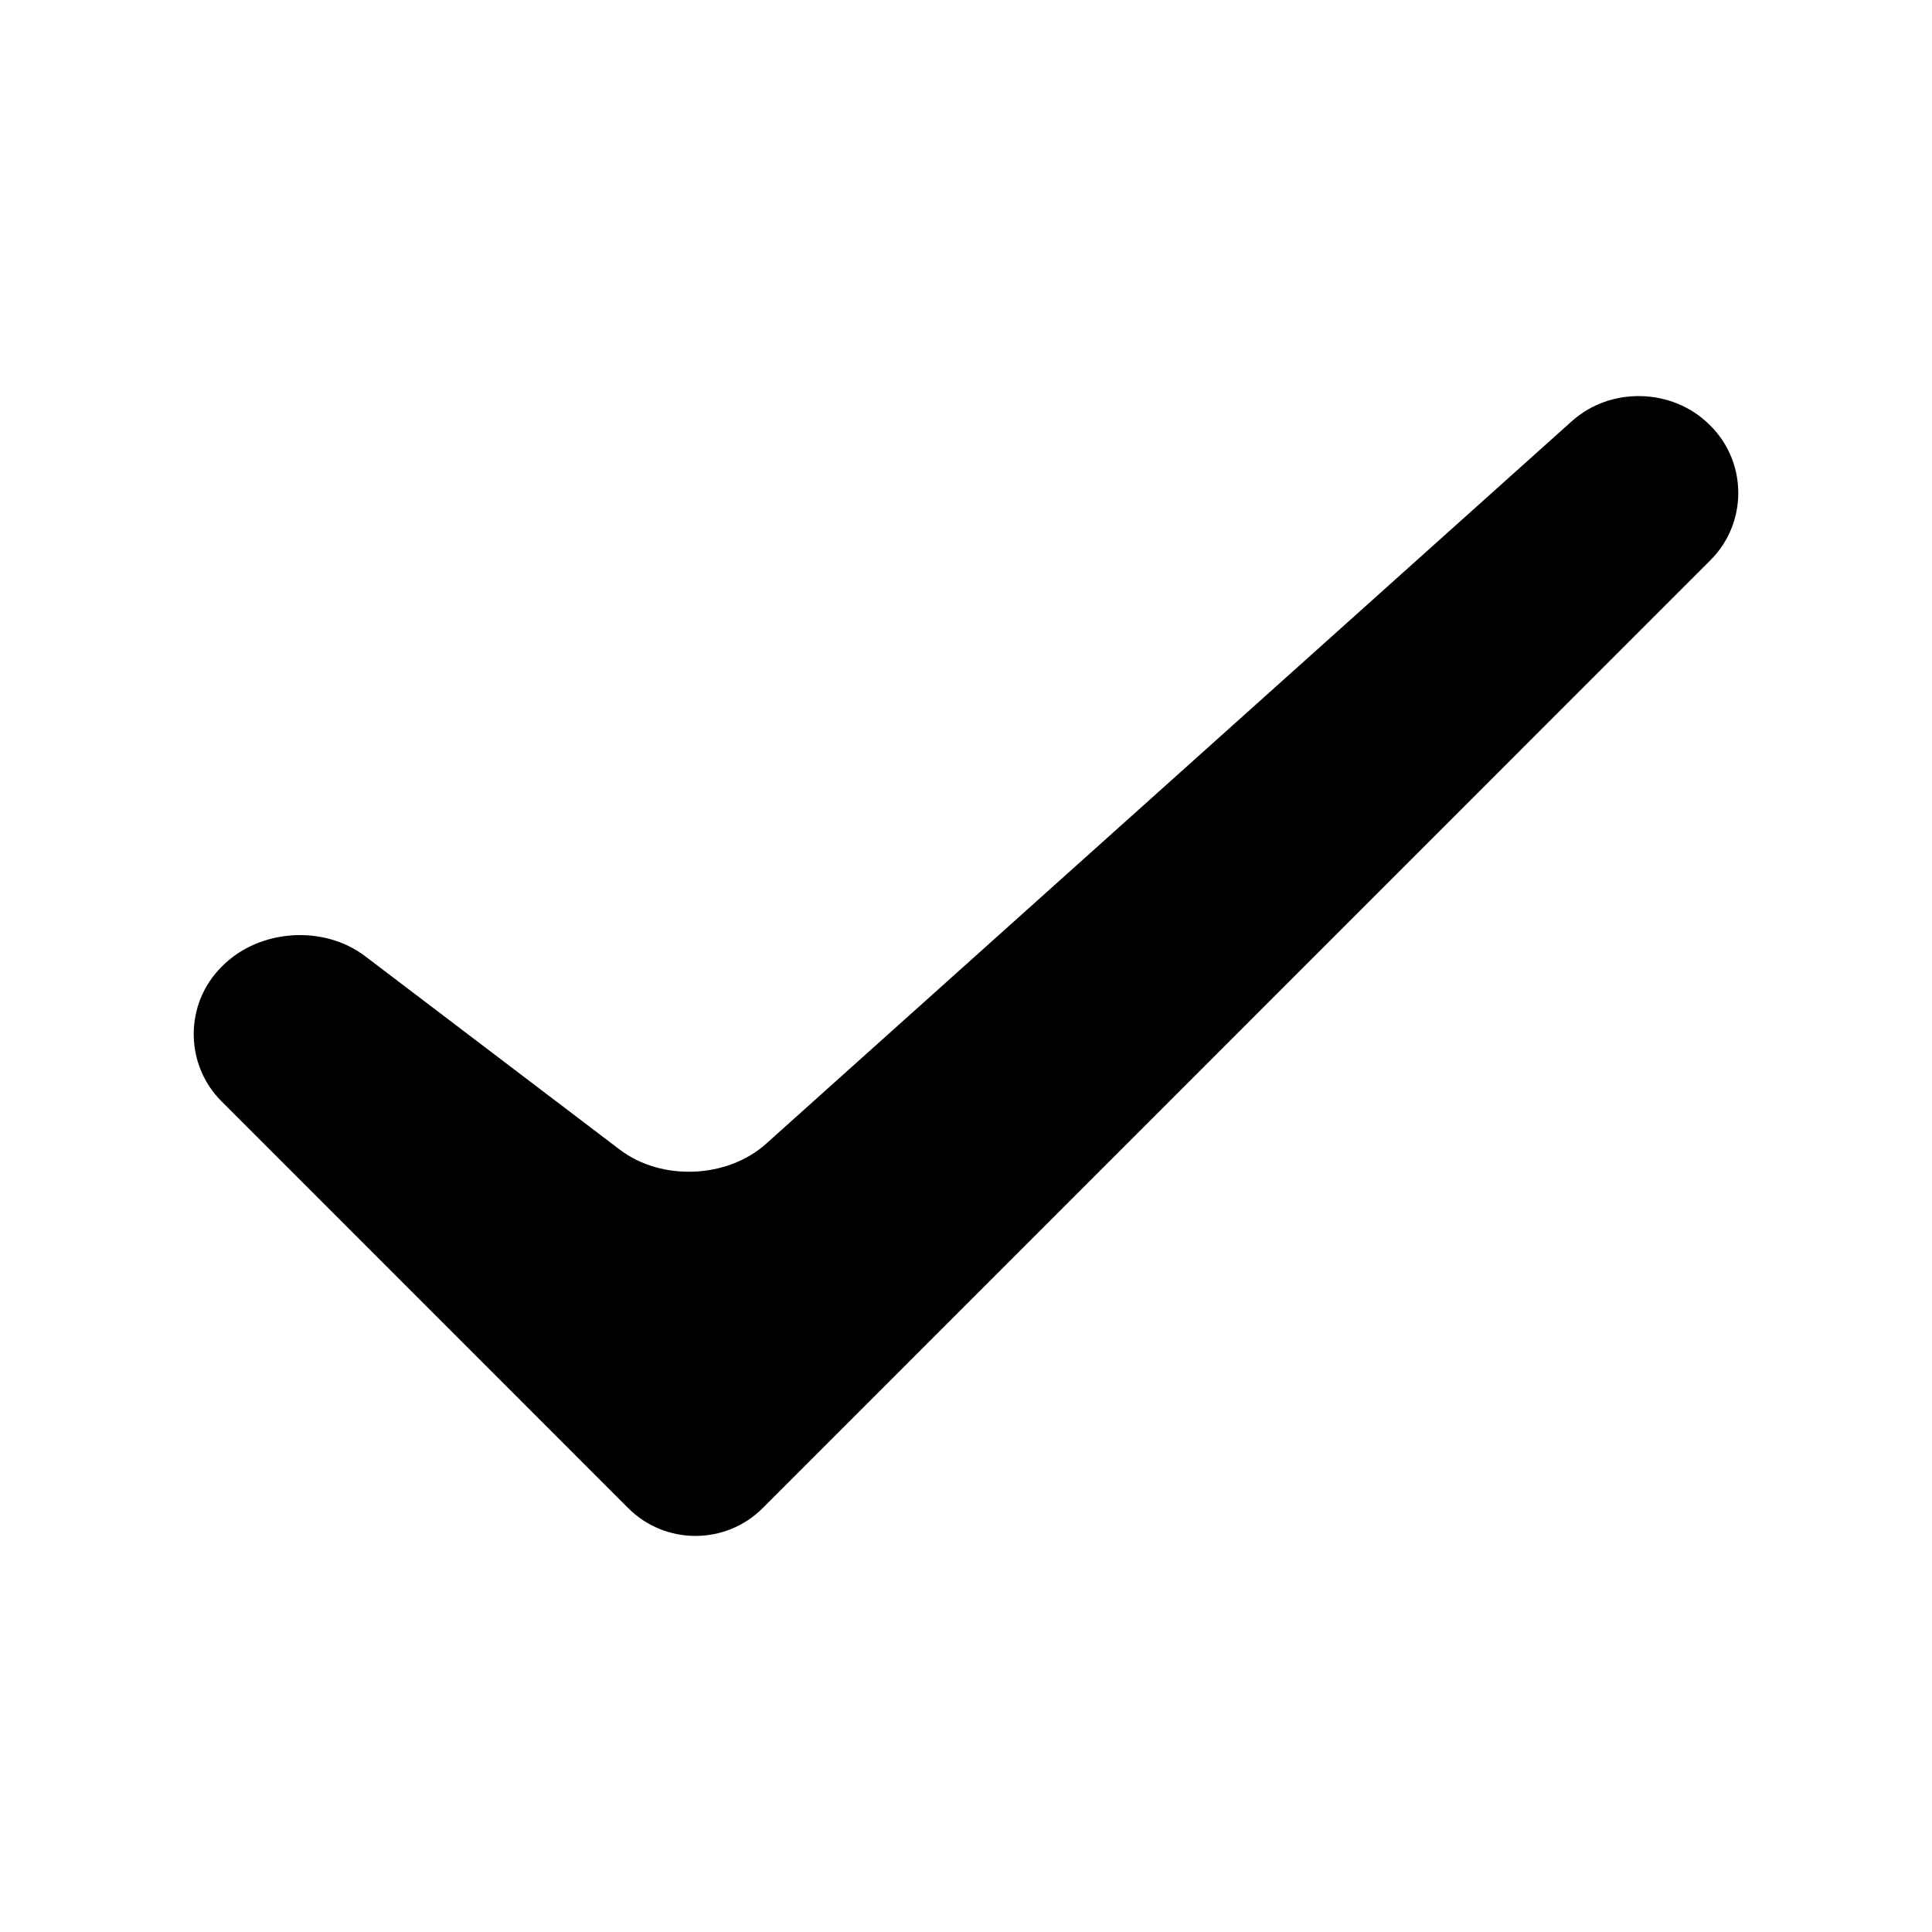 <?xml version="1.0" standalone="no"?><!DOCTYPE svg PUBLIC "-//W3C//DTD SVG 1.1//EN" "http://www.w3.org/Graphics/SVG/1.1/DTD/svg11.dtd"><svg t="1502768162022" class="icon" style="" viewBox="0 0 1024 1024" version="1.1" xmlns="http://www.w3.org/2000/svg" p-id="3267" xmlns:xlink="http://www.w3.org/1999/xlink" width="48" height="48"><defs><style type="text/css"></style></defs><path d="M404.157 799.398c-19.556 19.56-51.559 19.56-71.116 0L117.347 583.651c-19.558-19.558-19.558-51.568 0-71.13l0.578-0.578c19.556-19.56 53.579-21.876 75.604-5.143l135.024 102.569c22.025 16.731 56.895 15.314 77.488-3.155l427.077-382.991c20.591-18.468 53.45-17.582 73.018 1.969l0.506 0.506c19.569 19.551 19.578 51.549 0.019 71.111L404.157 799.398z" p-id="3268"></path></svg>